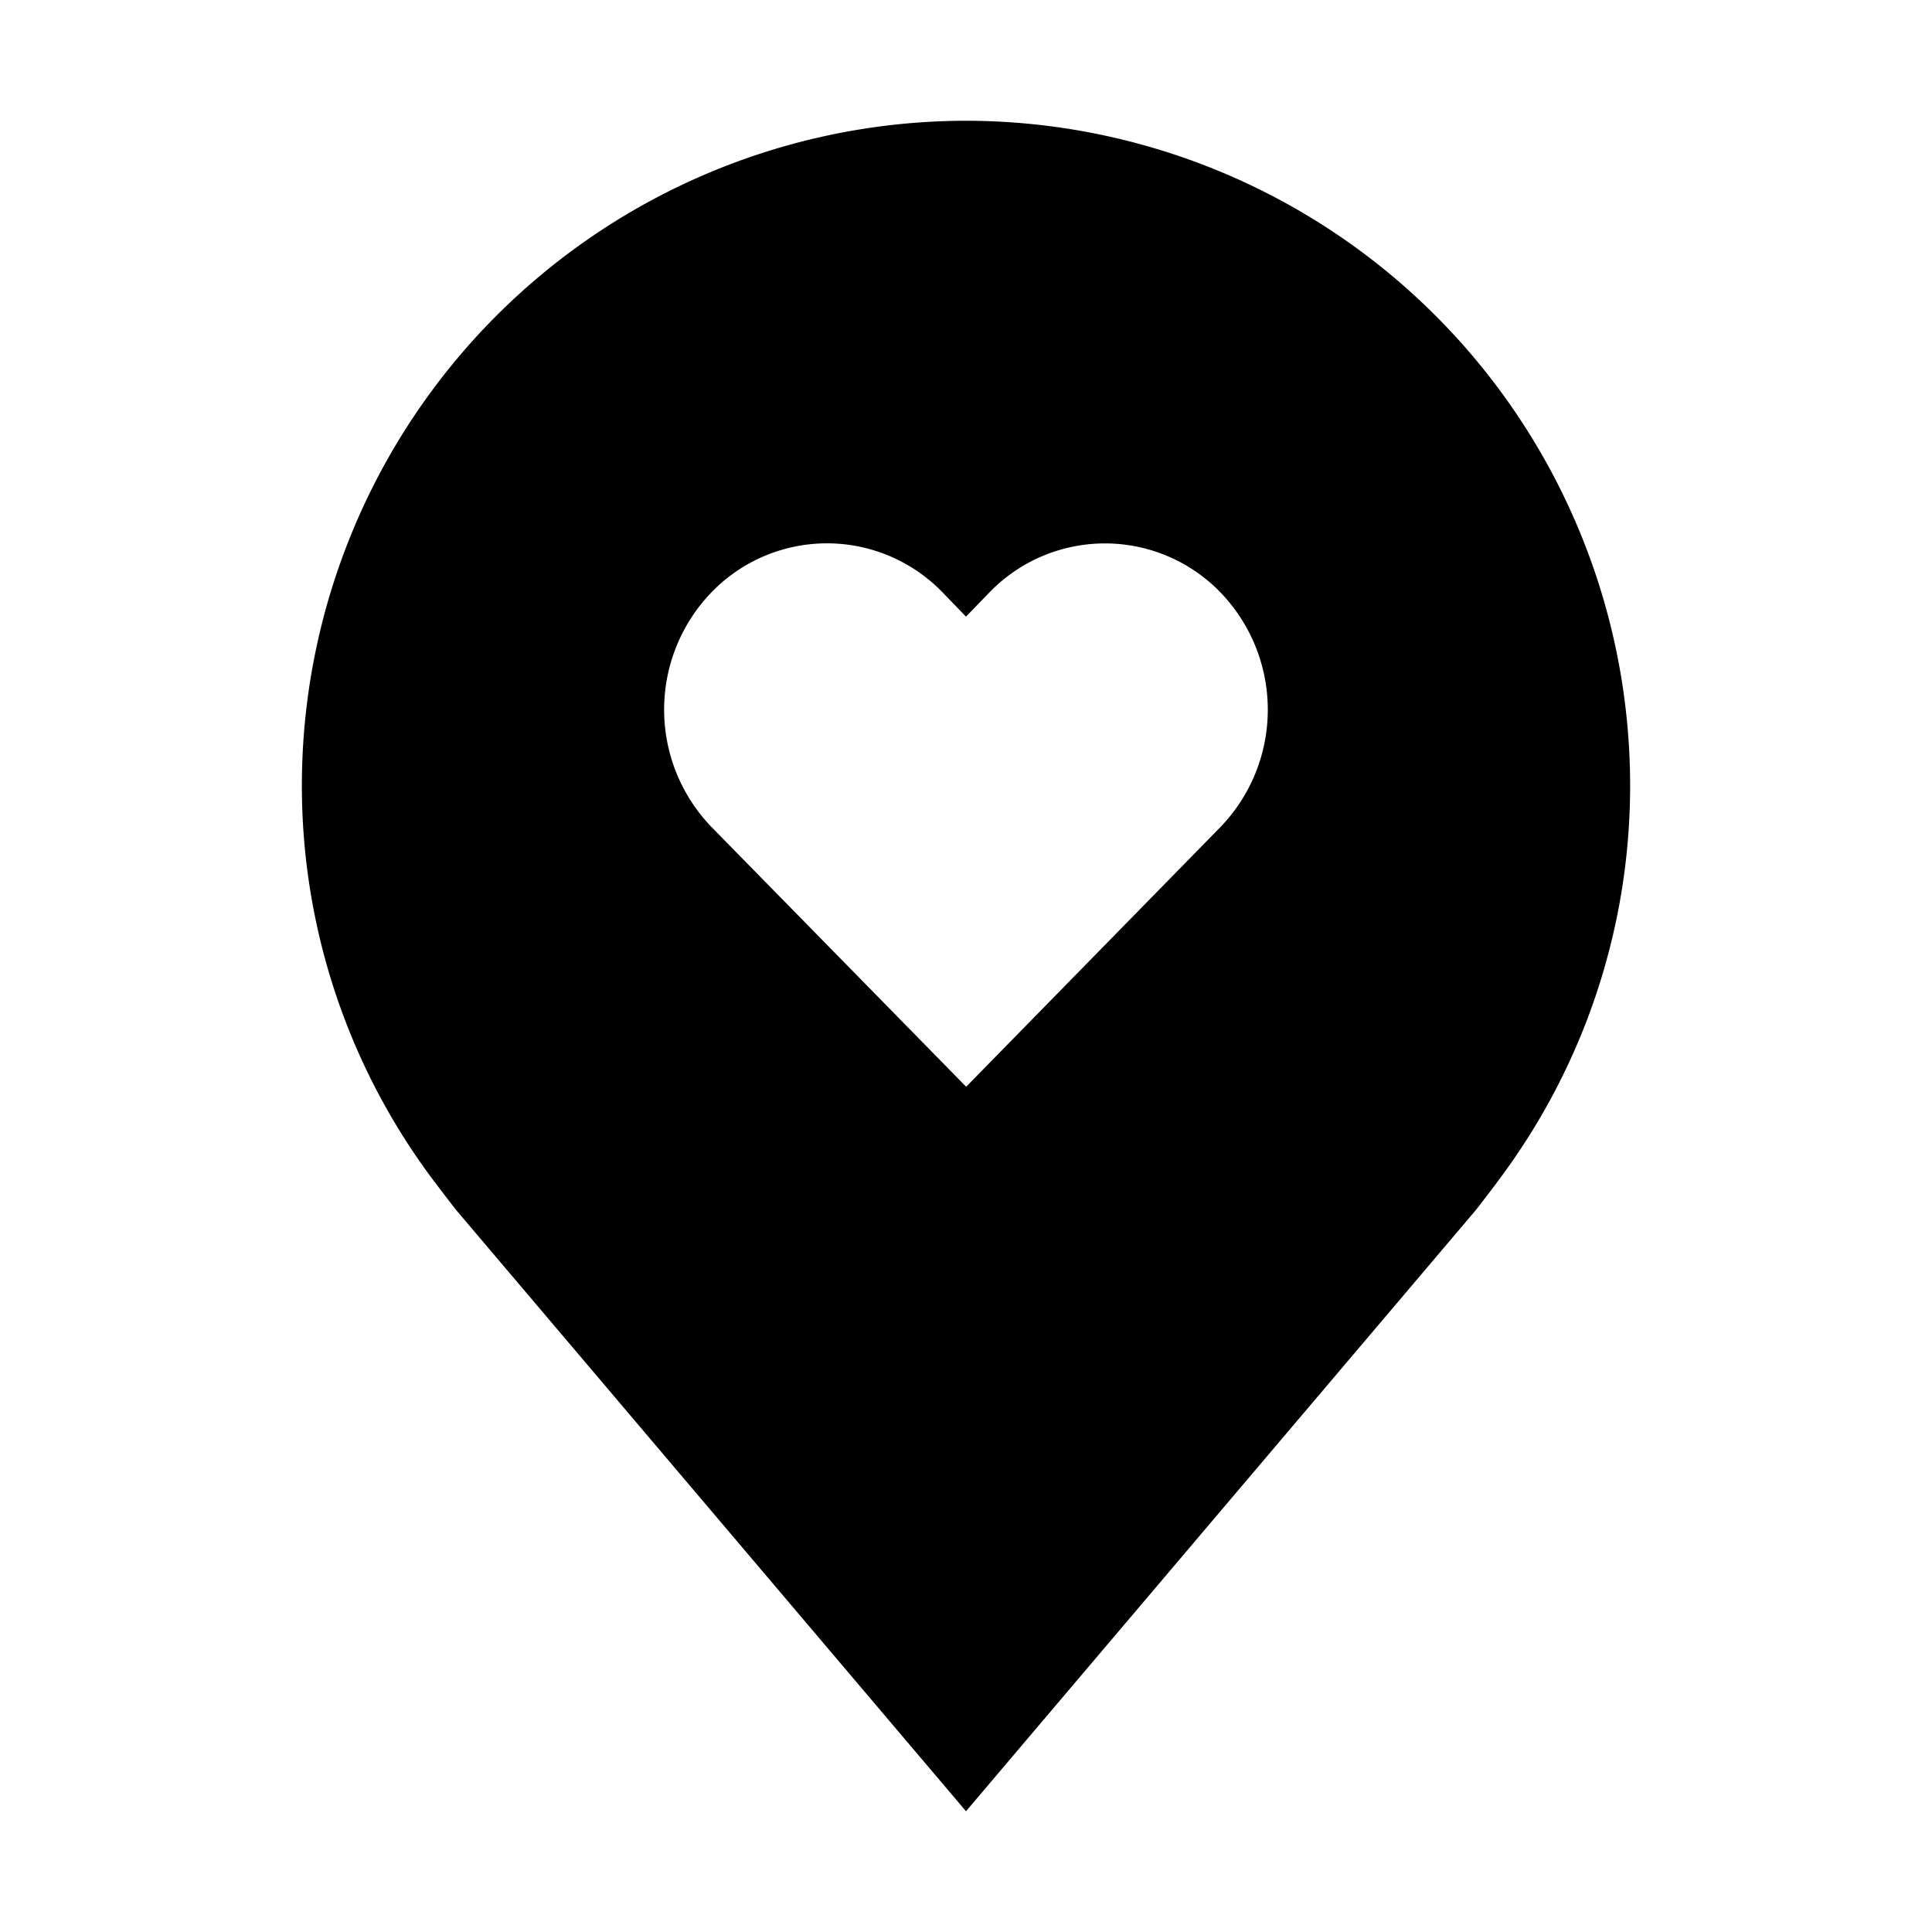 <svg width="32" height="32" fill="currentColor" viewBox="0 0 24 24" xmlns="http://www.w3.org/2000/svg">
<path d="M12 1.5a8.26 8.26 0 0 0-8.25 8.25 8.166 8.166 0 0 0 1.662 4.95s.225.296.261.339L12 22.5l6.33-7.464c.033-.04.258-.336.258-.336v-.002A8.163 8.163 0 0 0 20.25 9.75 8.26 8.26 0 0 0 12 1.5Zm3.158 8.777L12.002 13.5l-3.16-3.223a2.1 2.1 0 0 1 0-2.923 1.996 1.996 0 0 1 2.862 0L12 7.66l.295-.305a1.996 1.996 0 0 1 2.862 0 2.1 2.1 0 0 1 0 2.923Z"></path>
</svg>